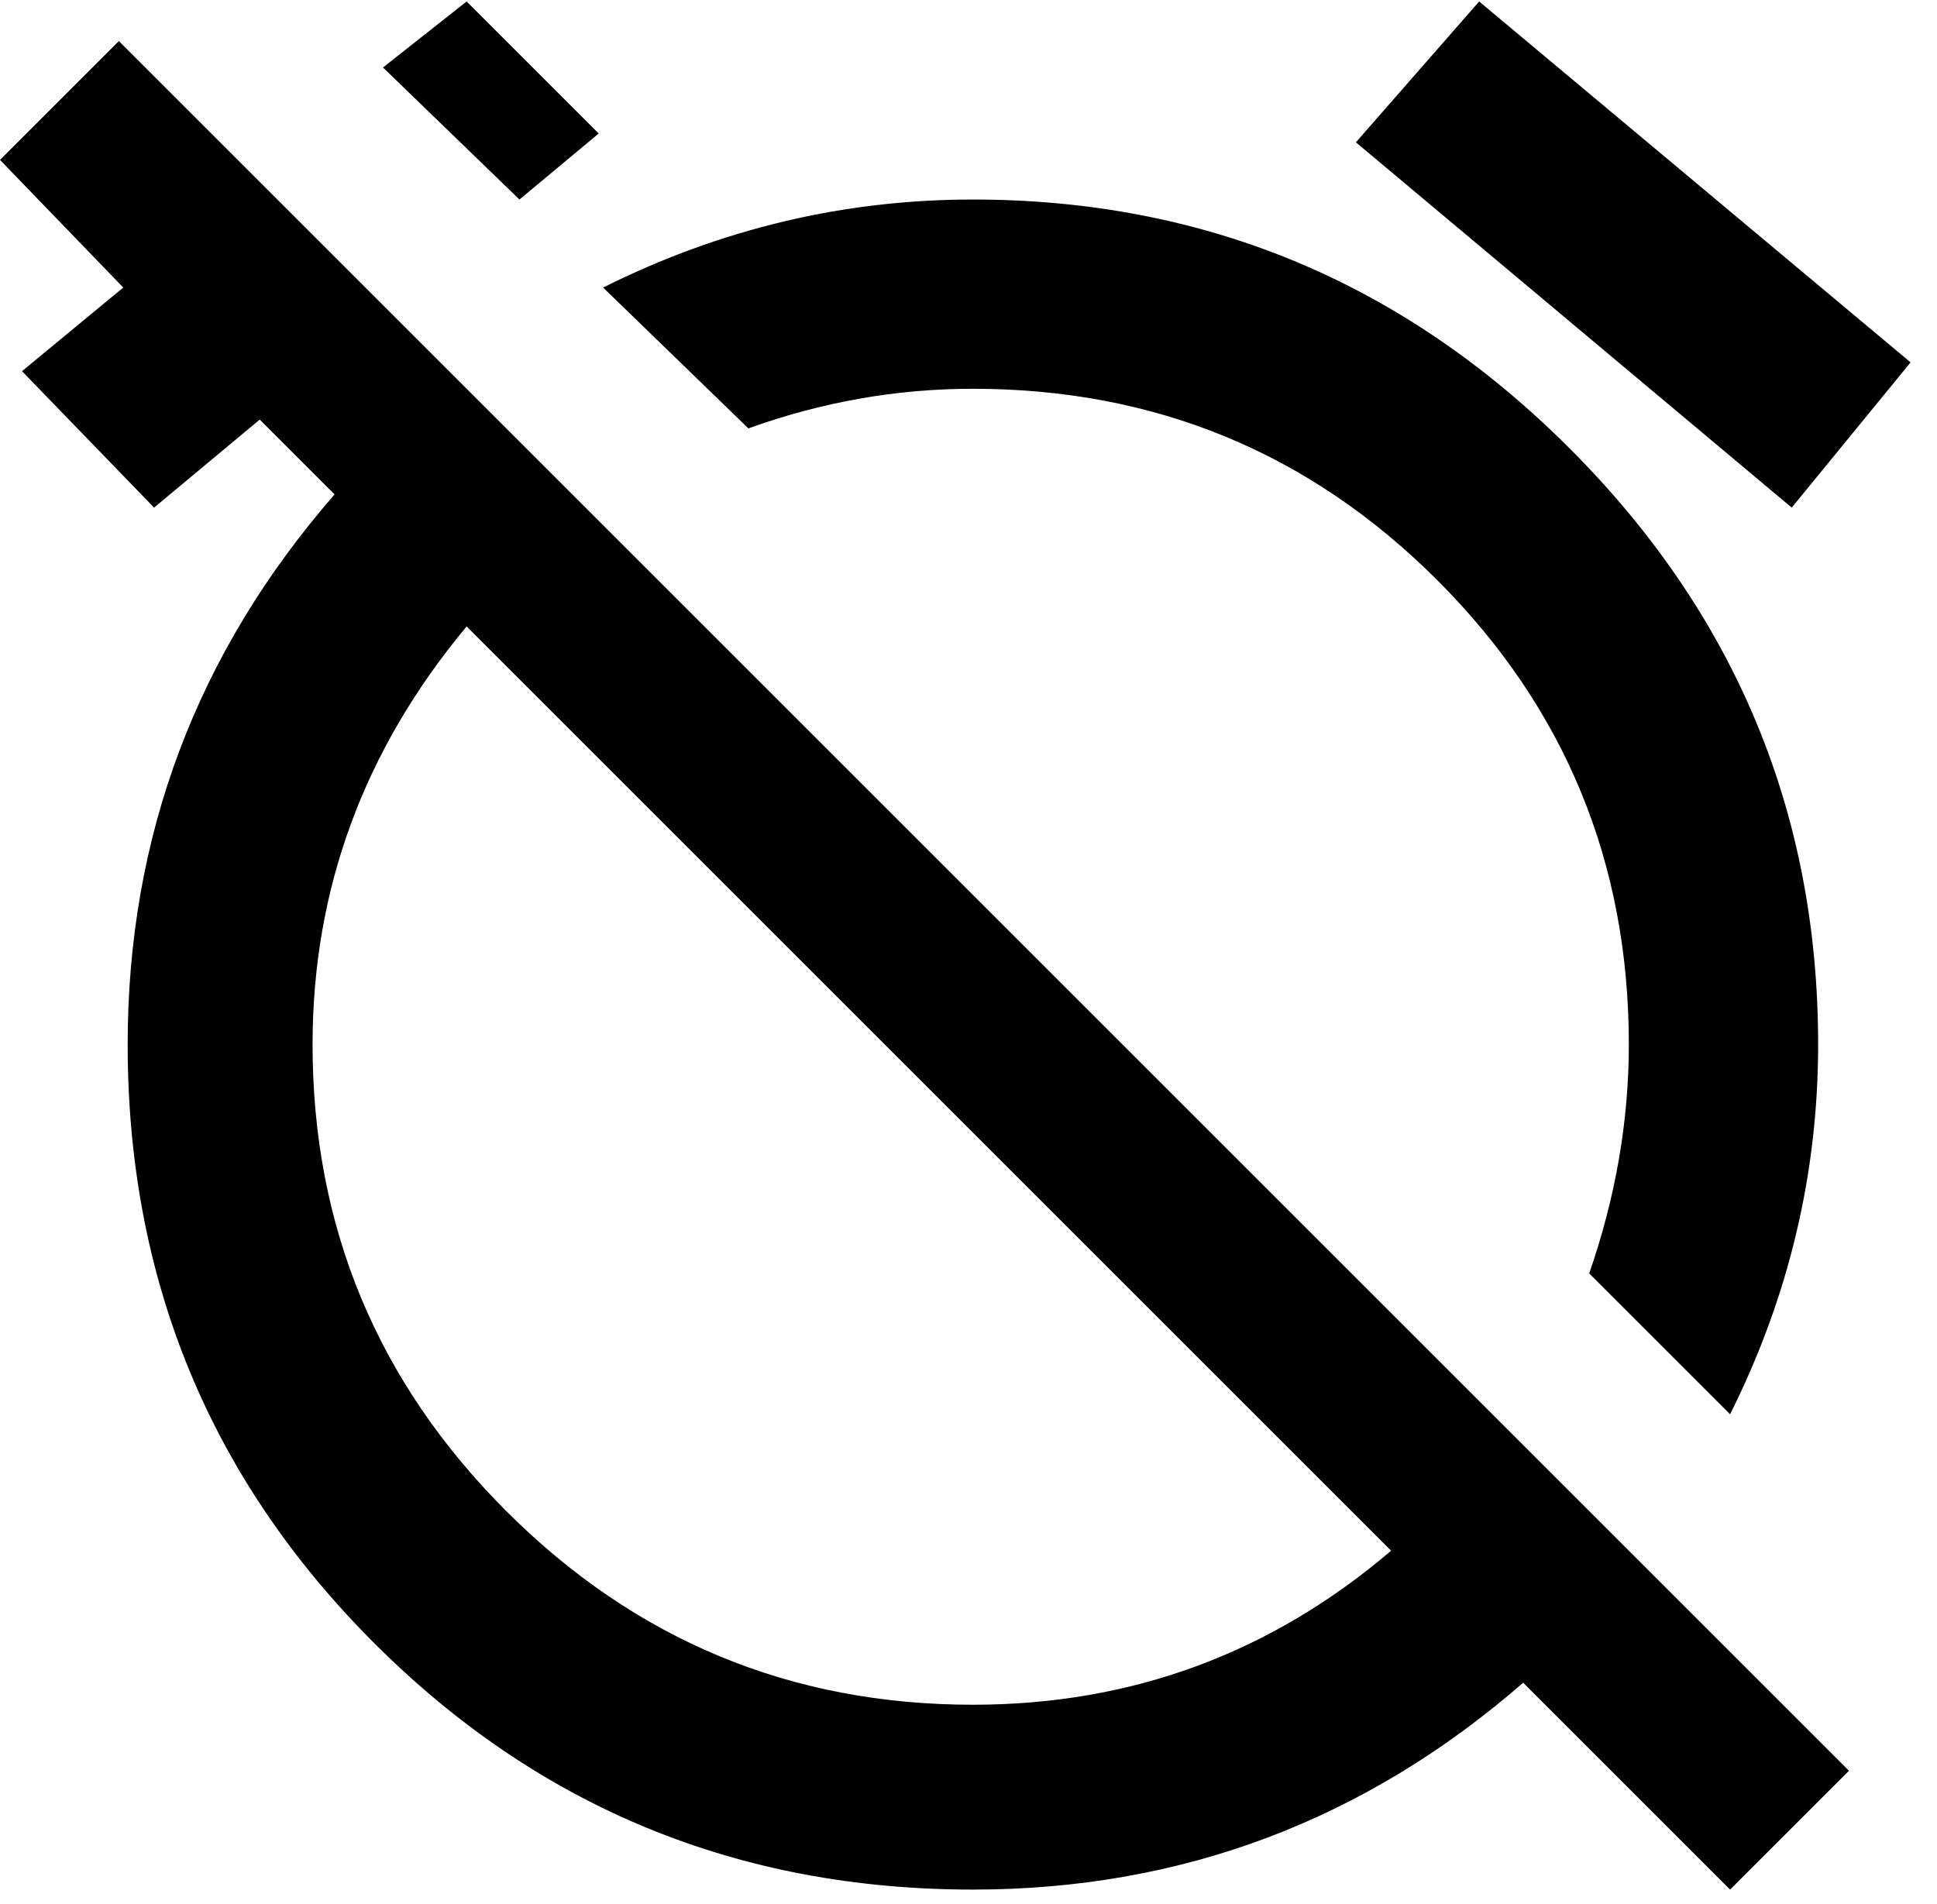 <svg xmlns="http://www.w3.org/2000/svg" width="3em" height="2.95em" viewBox="0 0 440 432"><path fill="currentColor" d="M221 88q-26 0-51 9l-33-32q40-20 84-20q79 0 135.5 56.5T413 237q0 44-20 84l-32-32q9-26 9-52q0-62-43.5-105.5T221 88m213-6l-27 33l-99-83l28-32zM27 9l21 21l372 372l-27 27l-47-47q-54 47-125 47q-80 0-136-56T29 237q0-71 47-125L59 95l-24 20L5 84l23-19L0 36zm289 343L106 142q-35 42-35 95q0 62 44 106t106 44q54 0 95-35M136 30l-18 15l-31-30l19-15z"/></svg>